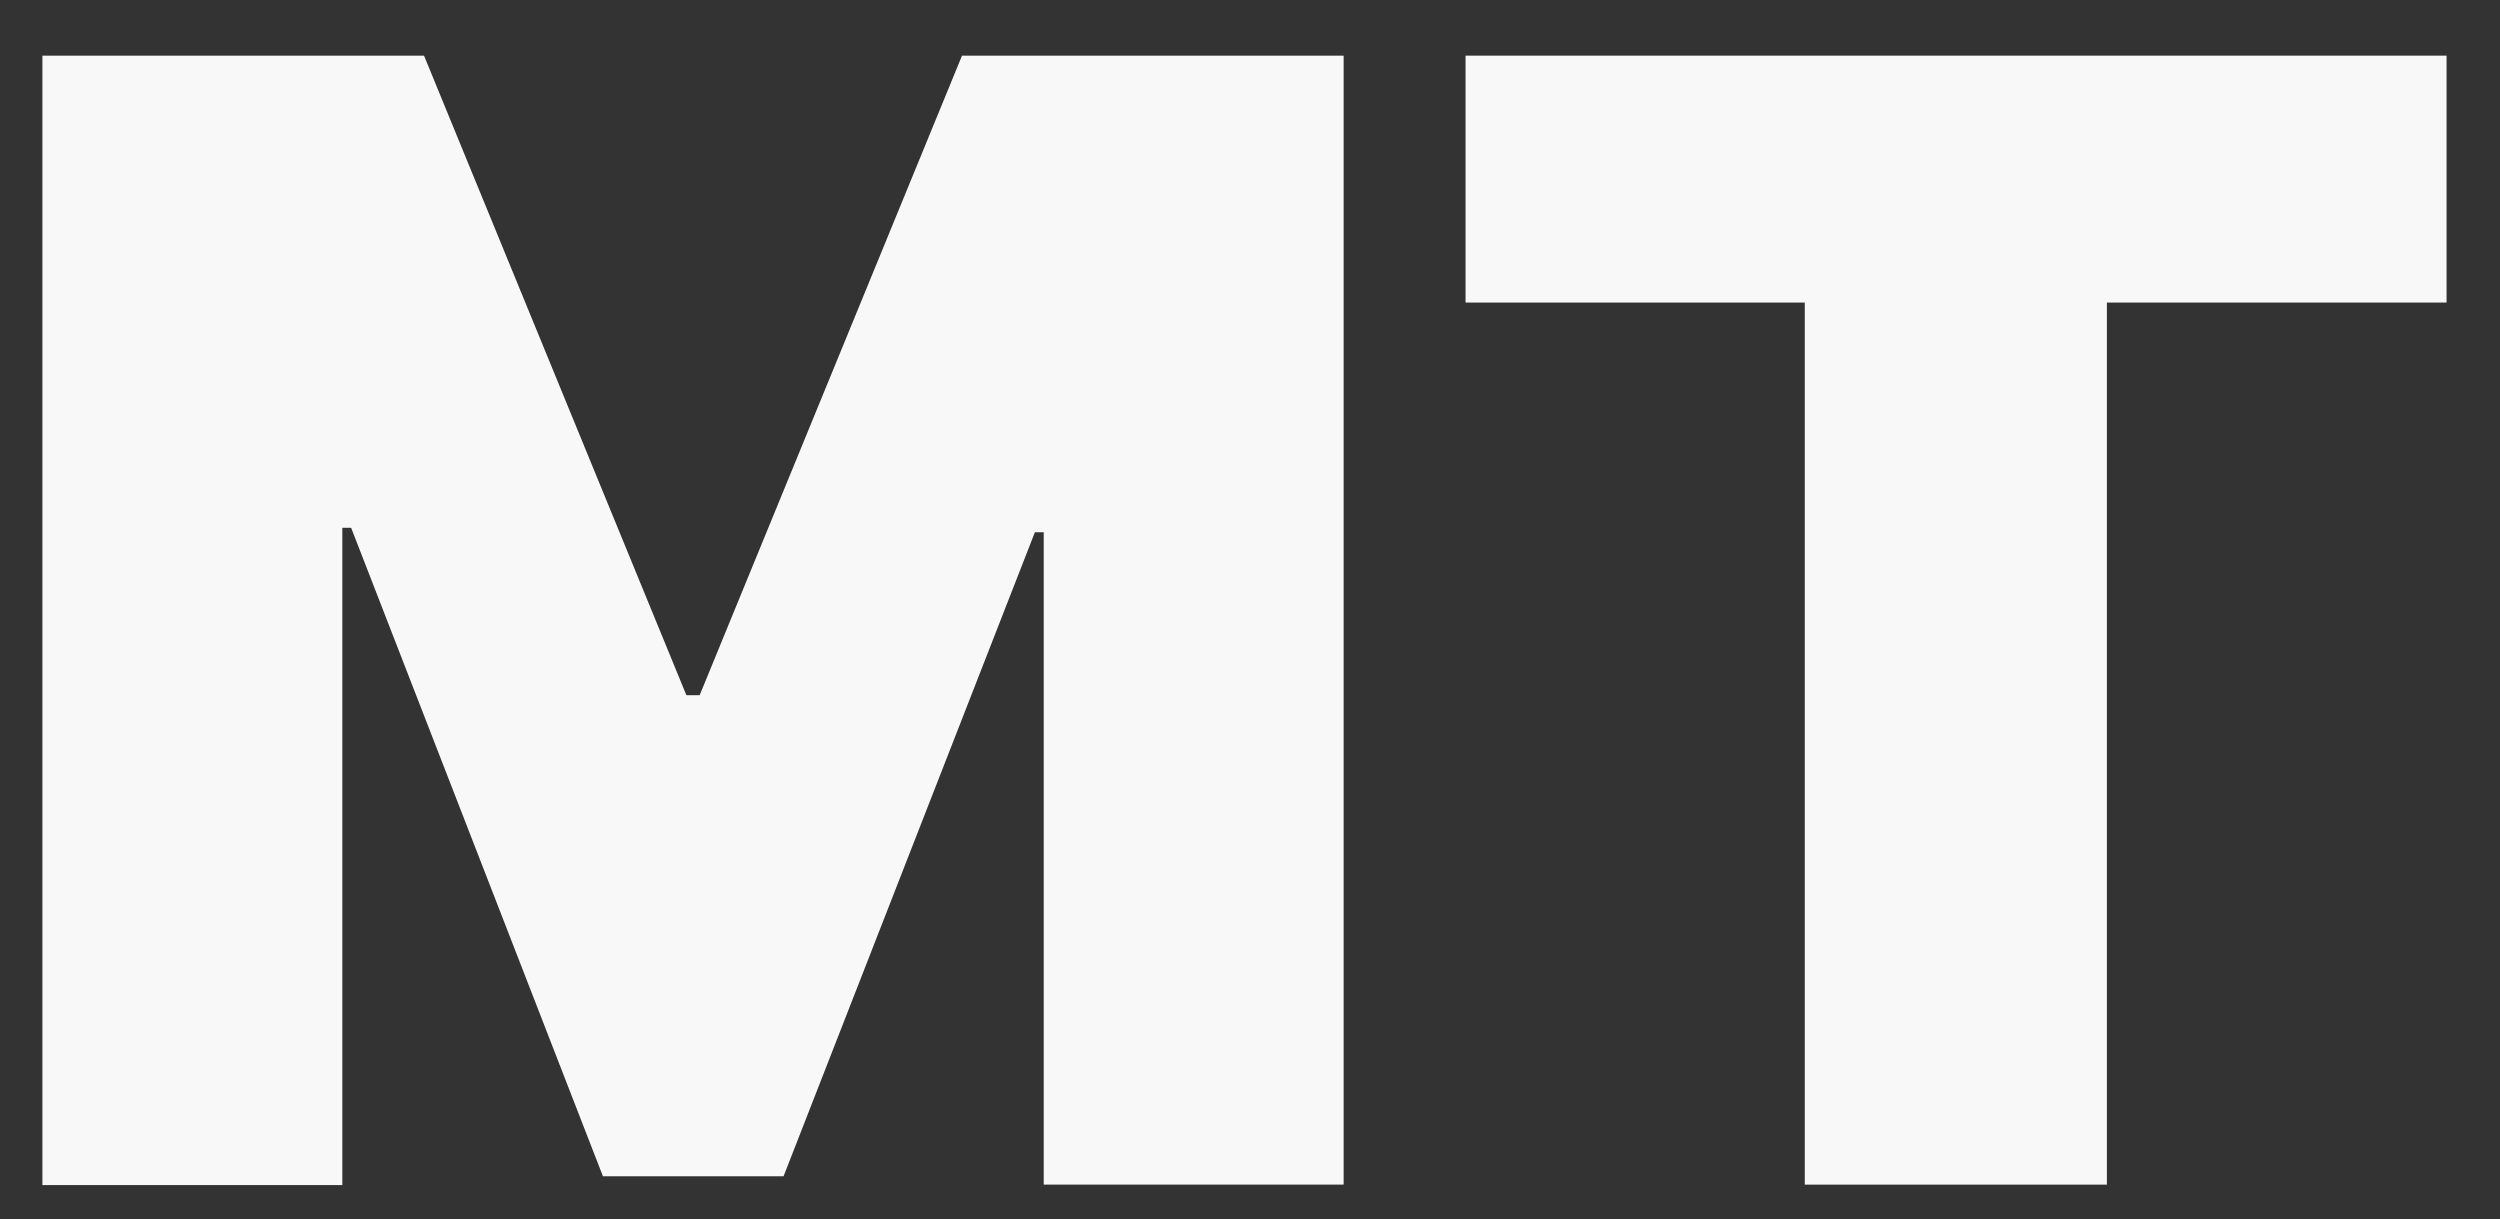 <?xml version="1.0" encoding="utf-8"?>
<!-- Generator: Adobe Illustrator 26.0.1, SVG Export Plug-In . SVG Version: 6.00 Build 0)  -->
<svg version="1.1" id="Layer_1" xmlns="http://www.w3.org/2000/svg" xmlns:xlink="http://www.w3.org/1999/xlink" x="0px" y="0px"
	 viewBox="0 0 566 276" style="enable-background:new 0 0 566 276;" xml:space="preserve">
<rect x="0" y="0" width="566" height="276" fill="#333333" stroke="none"/>
<style type="text/css">
	.st0{fill:#F8F8F8;}
</style>
<g>
	<path class="st0" d="M9.6,12.6h86.4l59.4,144.8h3l59.4-144.8h86.4v255.6h-67.9V120.5h-2l-56.9,145.8h-40.9L79.5,119.5h-2v148.8H9.6
		V12.6z"/>
	<path class="st0" d="M331.8,68.5V12.6h222.1v55.9h-76.9v199.7h-68.4V68.5H331.8z"/>
</g>
</svg>
